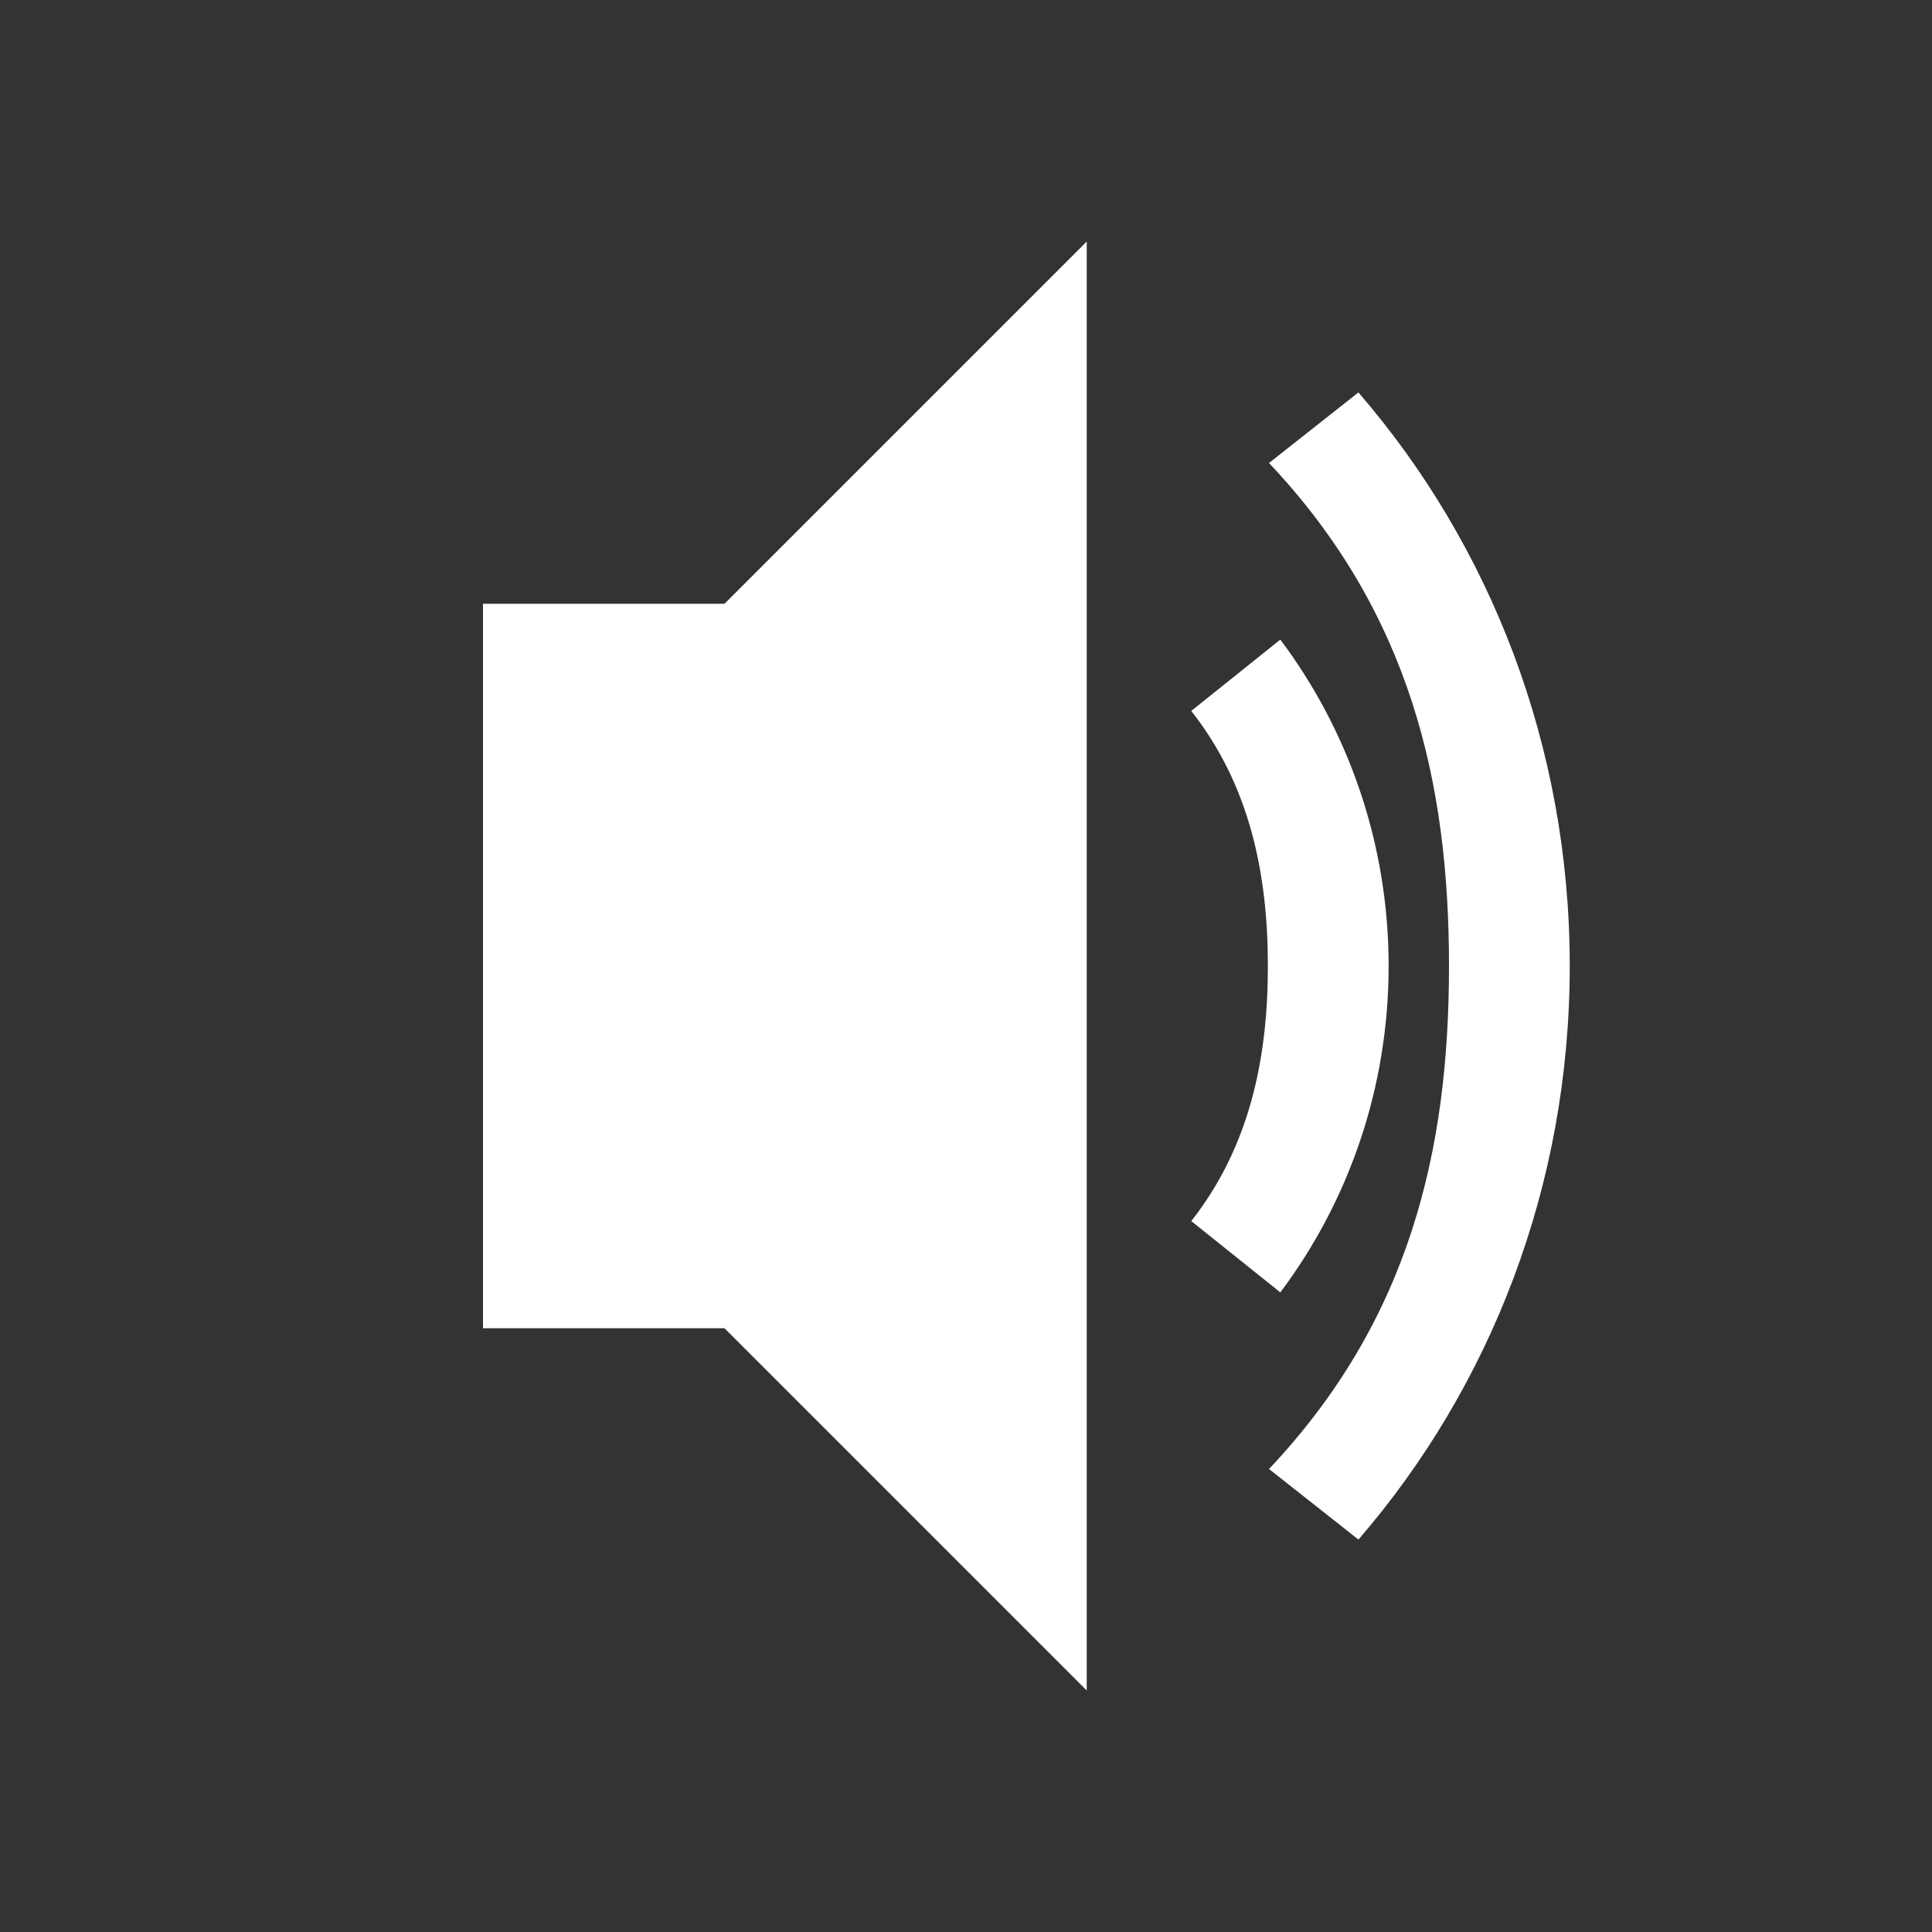 <?xml version="1.0" encoding="UTF-8"?>
<svg viewBox="0 0 512 512" xmlns="http://www.w3.org/2000/svg" fill="white">
  <rect x="0" y="0" width="512" height="512" fill="#333333" stroke="none"/>
  <path d="M192 160H128v192h64l96 96V64l-96 96zM368 256c0-32.5-10.7-62.5-28.7-86.5l-23.6 18.9C331.1 208 336 231.3 336 256s-4.9 48-20.3 67.6l23.6 18.9C357.3 318.5 368 288.5 368 256zM416 256c0-58.4-21.1-111.6-56-152l-23.7 18.7C373.7 162.3 384 207.4 384 256s-10.3 93.7-47.7 133.3l23.7 18.7c34.9-40.4 56-93.6 56-152z"/>
</svg>